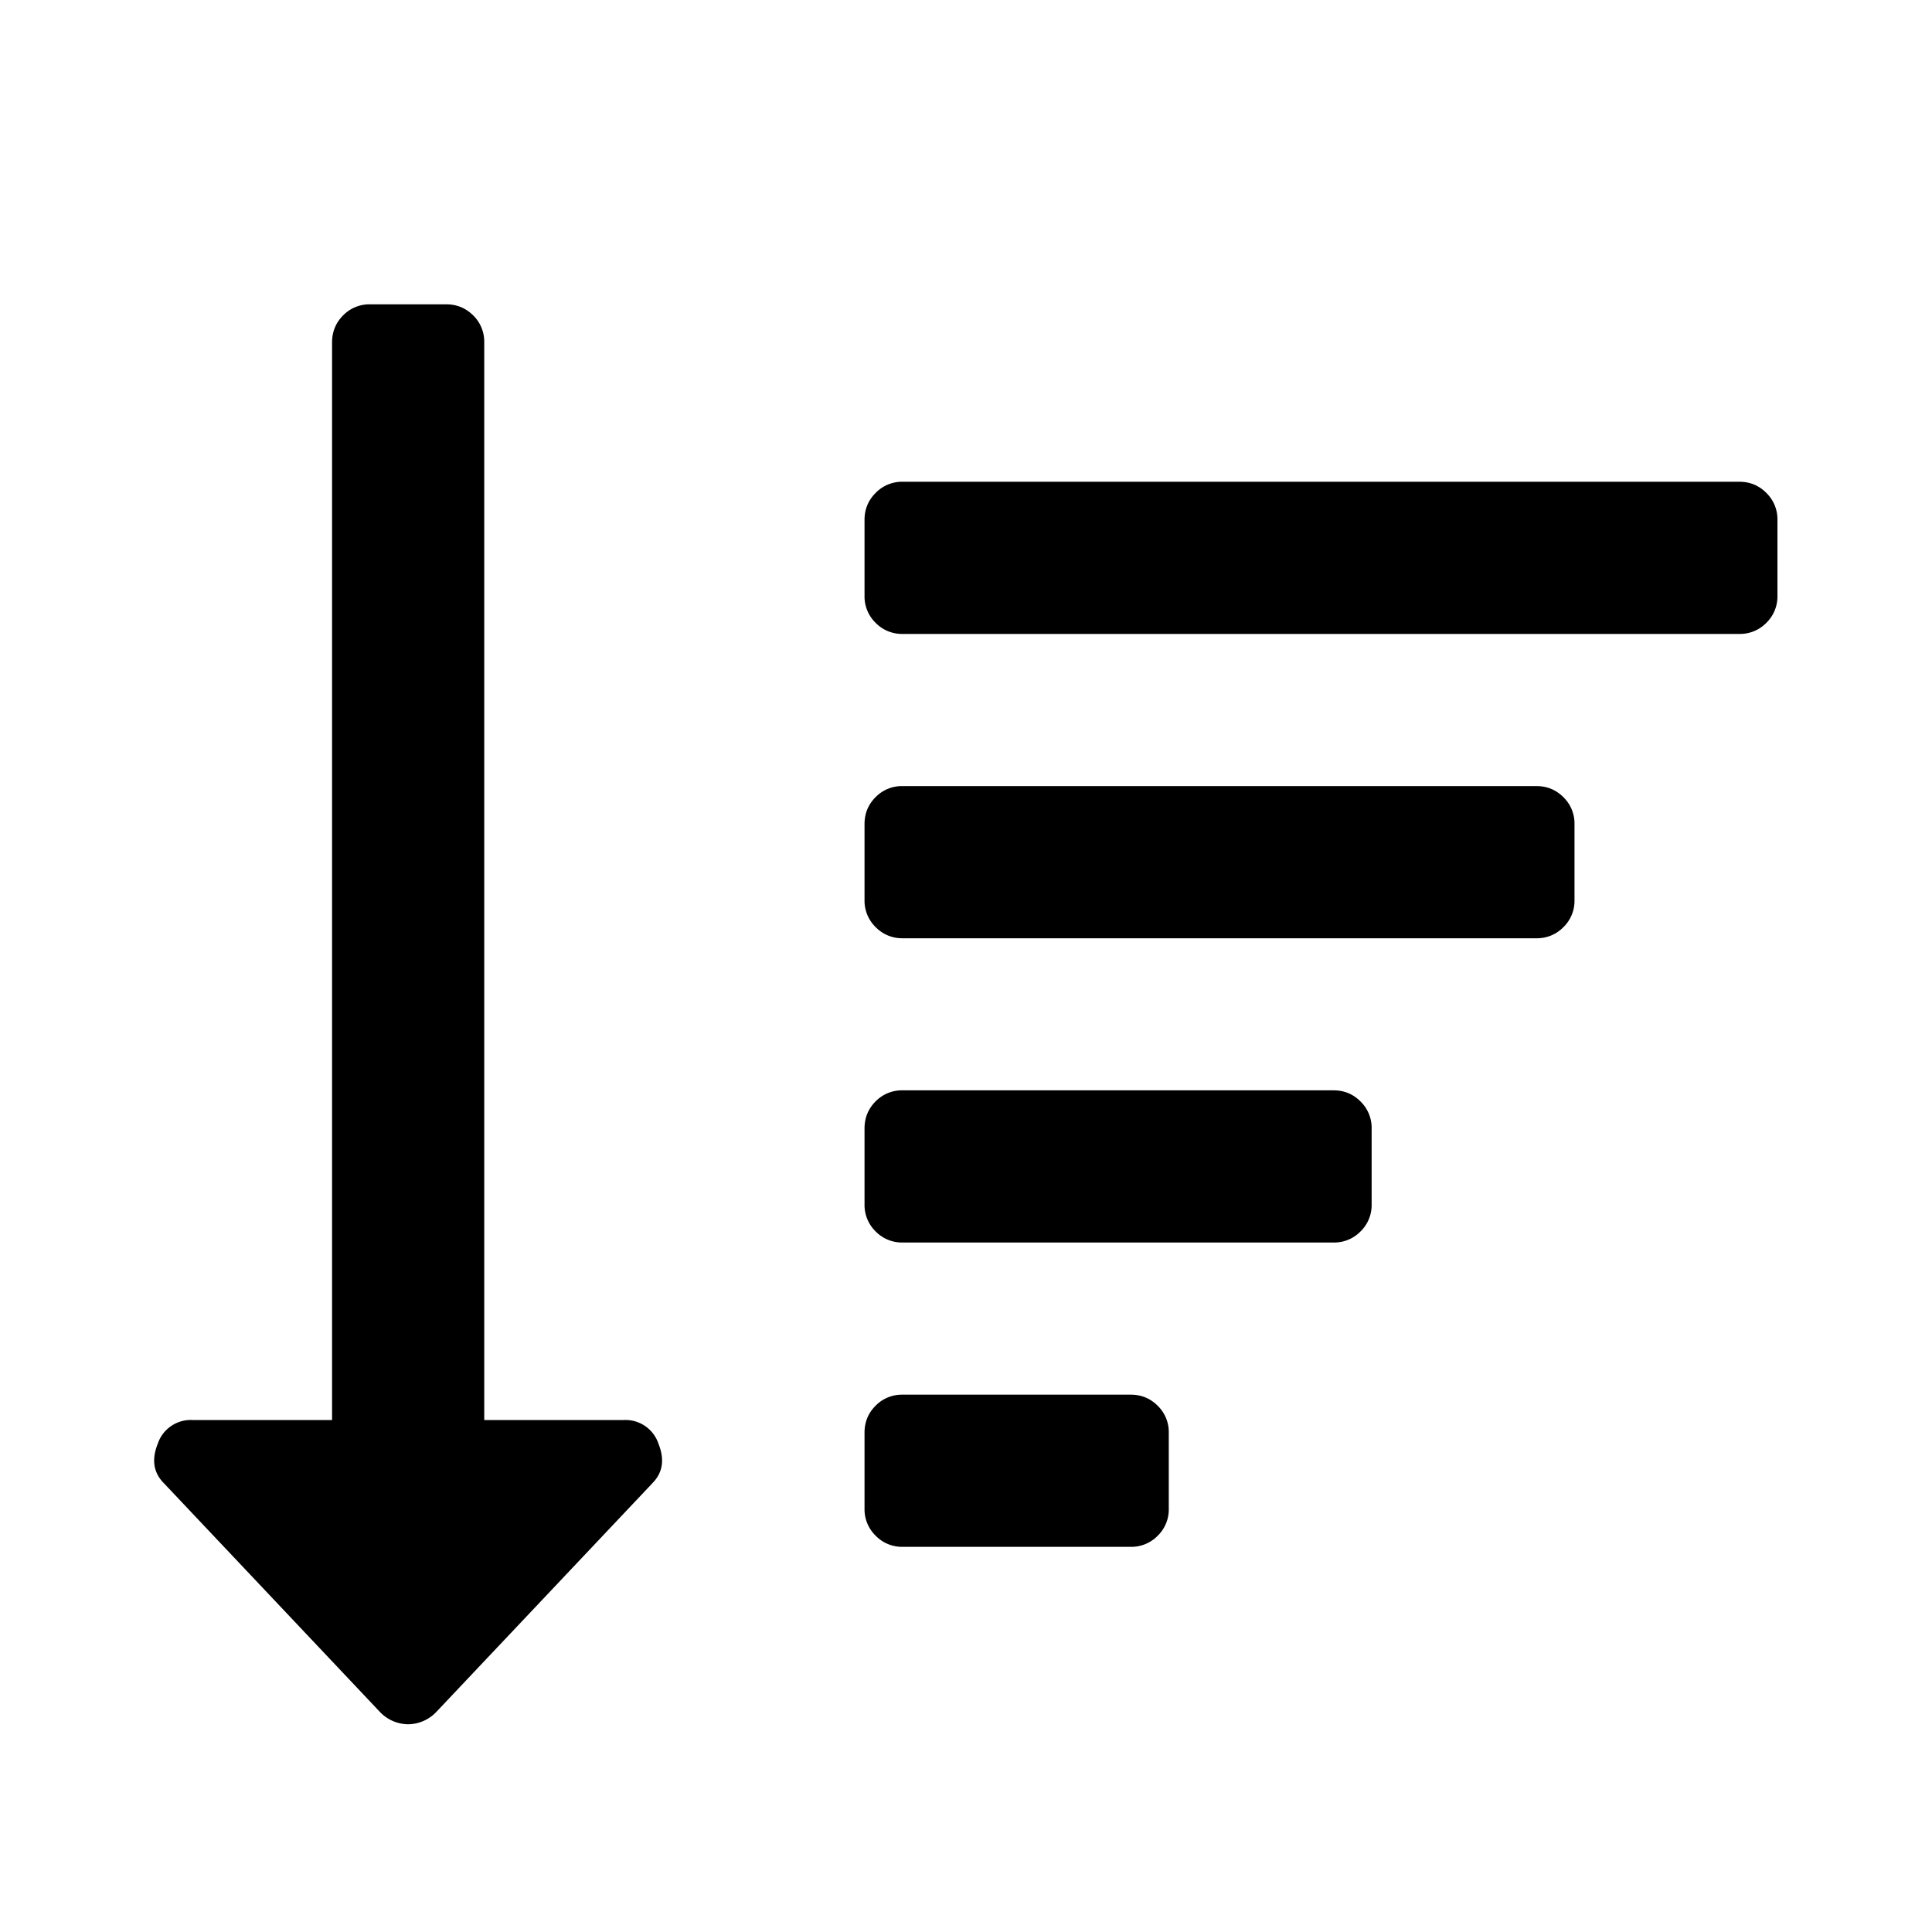 <svg xmlns="http://www.w3.org/2000/svg" width="25" height="25" viewBox="0 0 25 25">
    <path fill="#000" fill-rule="nonzero" d="M8.44 19.195l-2.79 2.953a.51.51 0 0 1-.369.164.51.51 0 0 1-.369-.164l-2.789-2.953c-.137-.136-.164-.307-.082-.512a.45.45 0 0 1 .451-.308h1.805V4.43c0-.137.048-.253.143-.349a.475.475 0 0 1 .35-.143h.983c.137 0 .253.047.35.143a.475.475 0 0 1 .143.349v13.945H8.07a.45.45 0 0 1 .451.308c.082.205.055.376-.082.512zM22.507 8.203H11.68a.475.475 0 0 1-.349-.143.475.475 0 0 1-.144-.349v-.984c0-.137.048-.253.144-.349a.475.475 0 0 1 .349-.144h10.828c.136 0 .253.048.348.144a.475.475 0 0 1 .144.349v.984a.475.475 0 0 1-.144.349.475.475 0 0 1-.348.143zm-11.32 3.445v-.984c0-.137.047-.253.143-.349a.475.475 0 0 1 .349-.143h8.203c.136 0 .253.048.348.143a.475.475 0 0 1 .144.35v.983a.475.475 0 0 1-.144.35.475.475 0 0 1-.348.143H11.68a.475.475 0 0 1-.349-.144.475.475 0 0 1-.144-.349zm0 7.875v-.984c0-.137.047-.253.143-.349a.475.475 0 0 1 .349-.143h2.953c.137 0 .253.048.348.143a.475.475 0 0 1 .144.35v.983a.475.475 0 0 1-.144.35.475.475 0 0 1-.348.143H11.68a.475.475 0 0 1-.349-.144.475.475 0 0 1-.144-.349zm0-3.937v-.984c0-.137.047-.253.143-.35a.475.475 0 0 1 .349-.143h5.578c.136 0 .253.048.348.144a.475.475 0 0 1 .144.349v.984a.475.475 0 0 1-.144.349.475.475 0 0 1-.348.143H11.68a.475.475 0 0 1-.349-.143.475.475 0 0 1-.144-.349z"/>
</svg>
